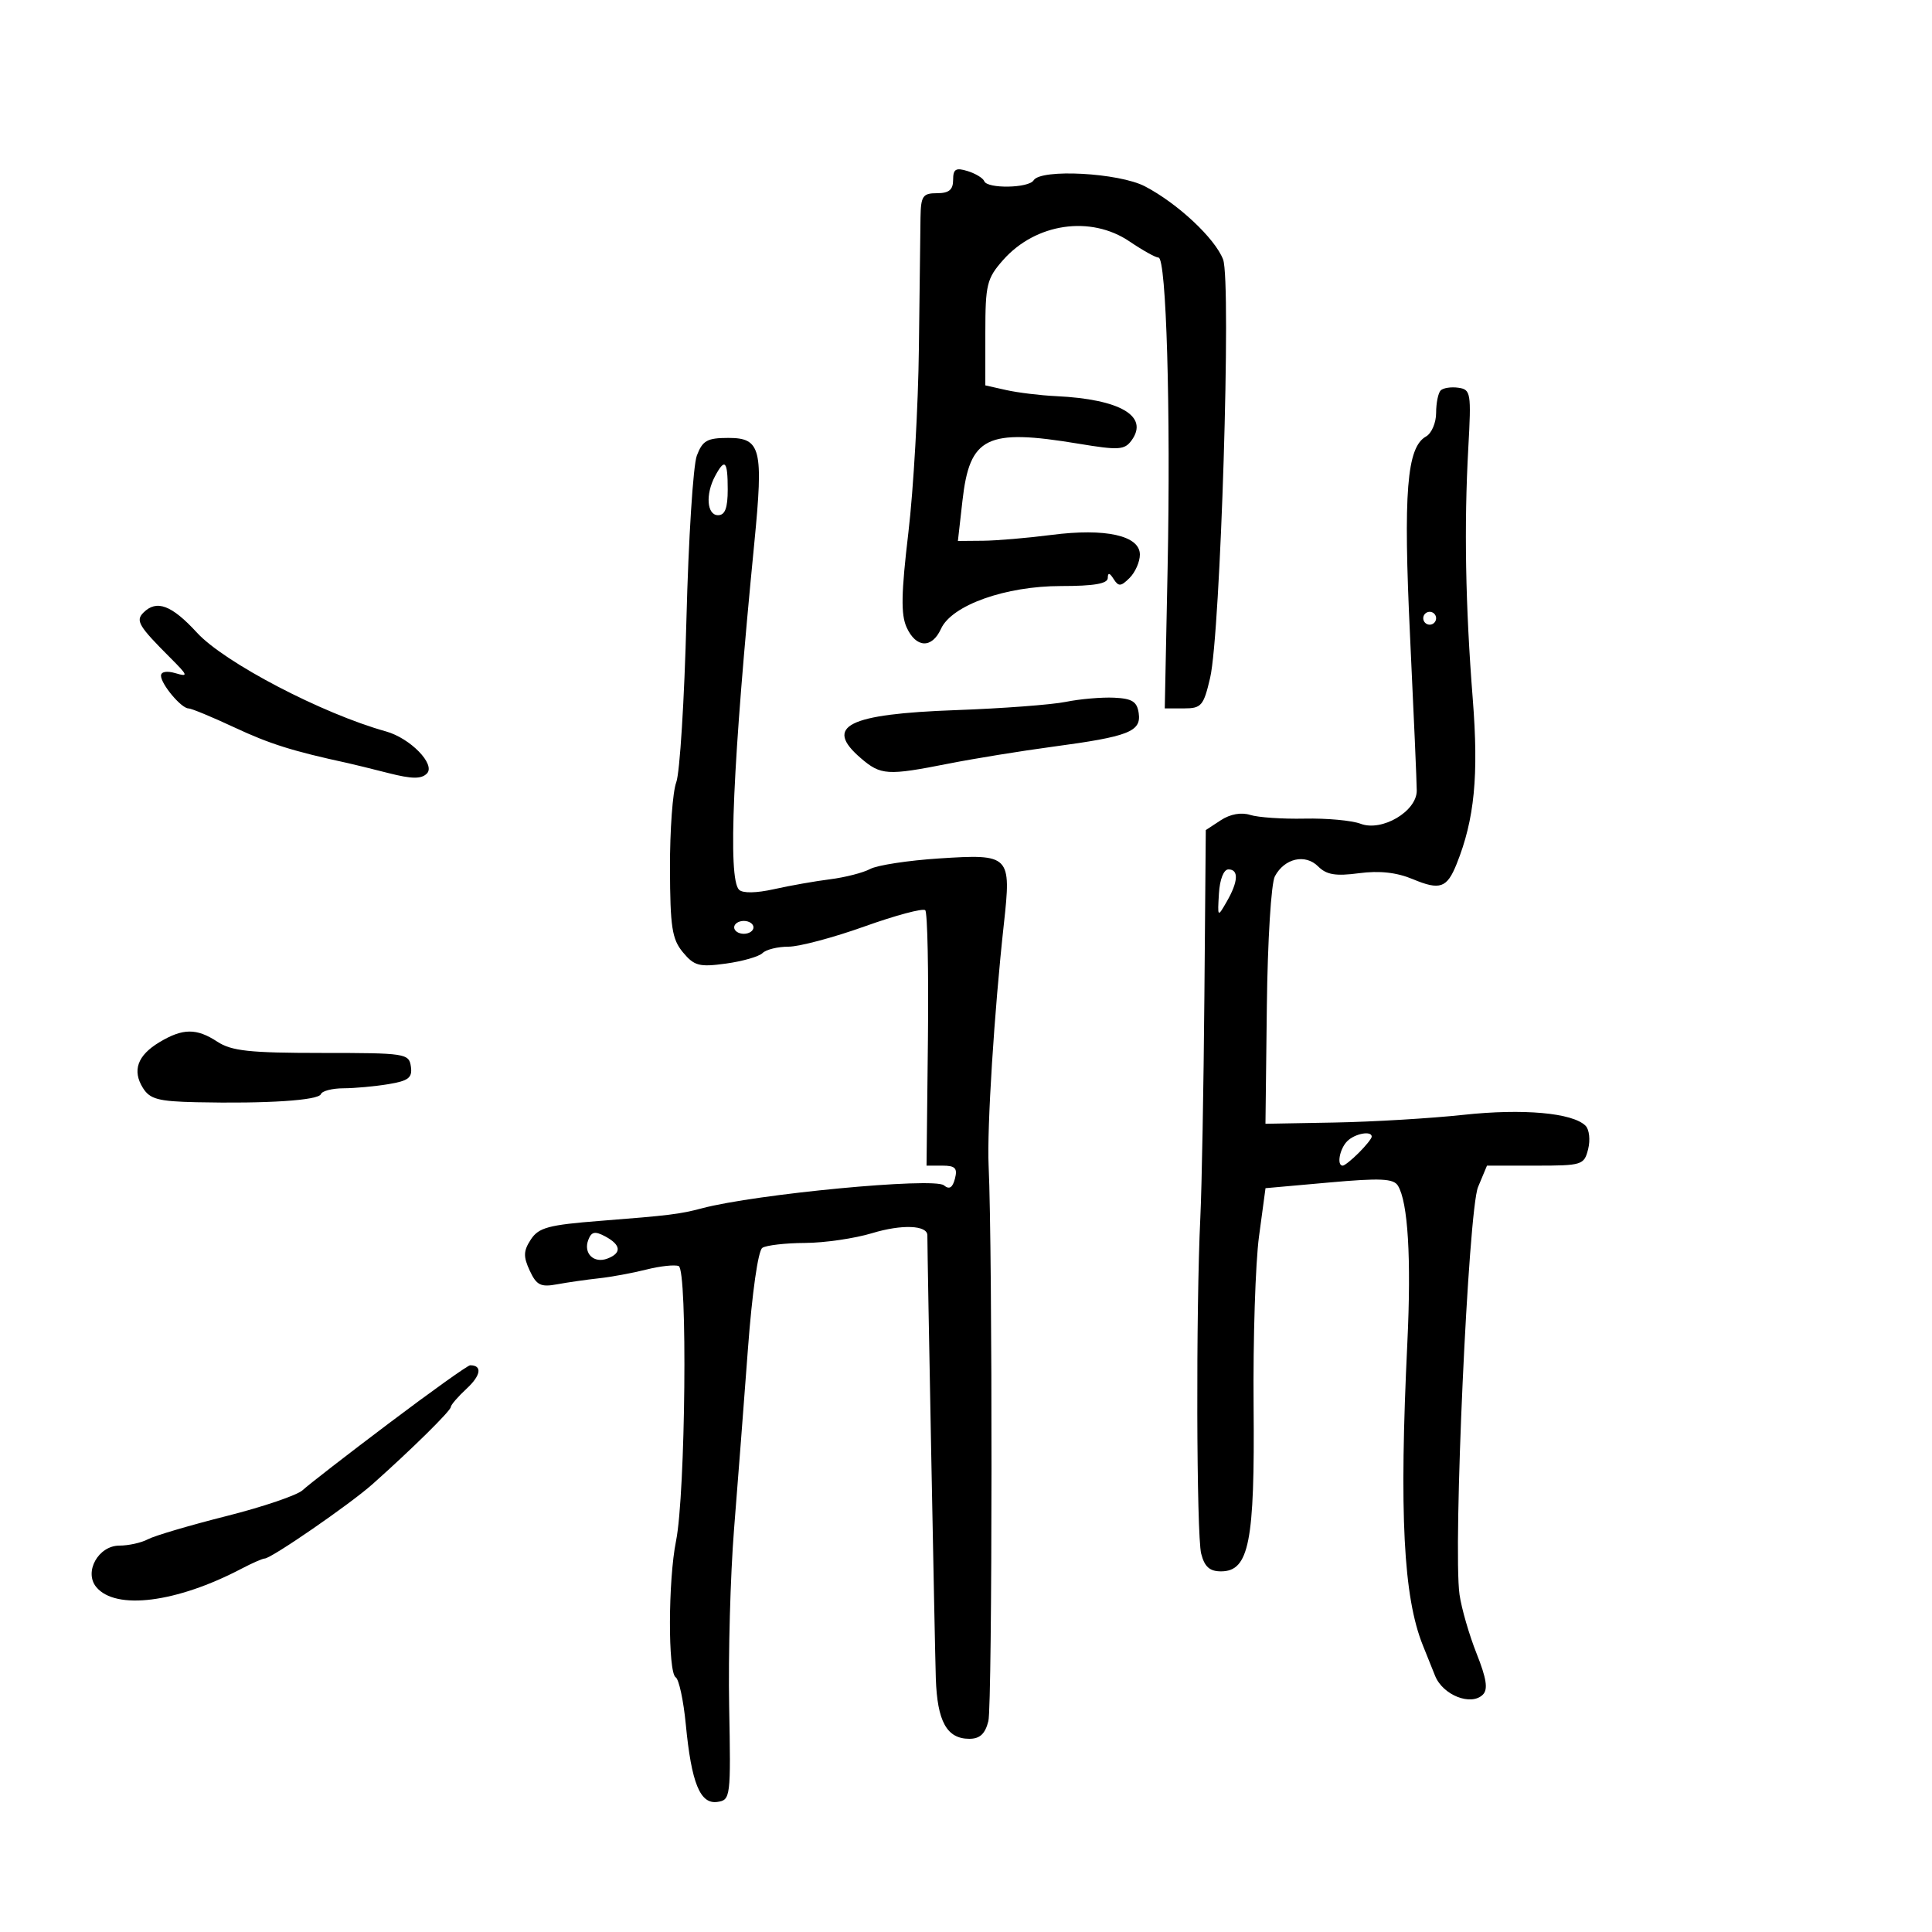 <svg xmlns="http://www.w3.org/2000/svg" width="300" height="300" viewBox="0 0 300 300" version="1.1">
	<path d="M 148 27.933 C 148 29.471, 147.360 30, 145.500 30 C 143.289 30, 142.993 30.434, 142.936 33.750 C 142.900 35.813, 142.787 44.925, 142.685 54 C 142.582 63.075, 141.849 75.979, 141.055 82.676 C 139.933 92.135, 139.873 95.426, 140.784 97.426 C 142.249 100.640, 144.705 100.741, 146.116 97.645 C 147.791 93.969, 156.126 91, 164.769 91 C 169.879 91, 172.004 90.633, 172.015 89.750 C 172.026 88.867, 172.293 88.915, 172.925 89.912 C 173.684 91.112, 174.058 91.085, 175.409 89.734 C 176.284 88.859, 177 87.232, 177 86.118 C 177 83.167, 171.673 81.979, 163.291 83.059 C 159.556 83.541, 154.754 83.949, 152.621 83.967 L 148.742 84 149.449 77.752 C 150.575 67.796, 153.168 66.523, 167.491 68.900 C 173.706 69.931, 174.618 69.875, 175.703 68.392 C 178.454 64.630, 173.960 61.988, 164 61.514 C 161.525 61.396, 158.037 60.971, 156.250 60.570 L 153 59.841 153.002 51.671 C 153.004 44.183, 153.234 43.240, 155.752 40.387 C 160.813 34.653, 169.360 33.398, 175.405 37.500 C 177.431 38.875, 179.451 40, 179.895 40 C 181.106 40, 181.800 63.748, 181.305 88.250 L 180.864 110 183.833 110 C 186.551 110, 186.894 109.601, 187.909 105.250 C 189.527 98.313, 191.220 43.709, 189.923 40.296 C 188.678 37.024, 182.883 31.599, 177.790 28.938 C 173.758 26.832, 161.629 26.174, 160.500 28 C 159.743 29.226, 153.296 29.337, 152.833 28.132 C 152.650 27.655, 151.488 26.950, 150.250 26.565 C 148.417 25.995, 148 26.248, 148 27.933 M 223.709 60.624 C 223.319 61.014, 223 62.586, 223 64.117 C 223 65.648, 222.295 67.295, 221.432 67.778 C 218.440 69.453, 217.886 76.419, 218.957 98.891 C 219.523 110.776, 219.990 121.519, 219.993 122.765 C 220.003 125.982, 214.592 129.176, 211.271 127.913 C 209.921 127.400, 206.015 127.041, 202.590 127.115 C 199.165 127.189, 195.359 126.931, 194.132 126.542 C 192.740 126.100, 191.025 126.409, 189.568 127.364 L 187.234 128.893 187.017 154.697 C 186.897 168.888, 186.615 184.325, 186.390 189 C 185.696 203.401, 185.782 238.346, 186.519 241.250 C 187.035 243.284, 187.836 244, 189.595 244 C 193.955 244, 194.851 239.456, 194.658 218.331 C 194.563 207.974, 194.941 196.125, 195.497 192 L 196.508 184.500 206.364 183.619 C 214.352 182.904, 216.380 182.998, 217.068 184.110 C 218.634 186.644, 219.160 195.404, 218.532 208.500 C 217.256 235.088, 217.919 247.989, 220.945 255.500 C 221.388 256.600, 222.242 258.725, 222.841 260.222 C 224.047 263.232, 228.441 264.959, 230.262 263.138 C 231.083 262.317, 230.824 260.632, 229.284 256.761 C 228.132 253.868, 226.940 249.744, 226.633 247.597 C 225.610 240.430, 227.997 187.942, 229.511 184.320 L 230.898 181 238.430 181 C 245.687 181, 245.985 180.906, 246.608 178.427 C 246.963 177.012, 246.783 175.383, 246.207 174.807 C 244.200 172.800, 236.506 172.111, 227.259 173.110 C 222.176 173.659, 213.176 174.196, 207.259 174.304 L 196.500 174.500 196.715 156.251 C 196.835 146.040, 197.385 137.150, 197.963 136.068 C 199.460 133.271, 202.680 132.537, 204.680 134.537 C 205.979 135.836, 207.399 136.072, 211.022 135.592 C 214.203 135.170, 216.868 135.465, 219.389 136.518 C 223.596 138.276, 224.686 137.897, 226.187 134.153 C 228.967 127.223, 229.627 120.447, 228.687 108.500 C 227.548 94.033, 227.329 81.584, 228 69.500 C 228.472 61.010, 228.384 60.483, 226.459 60.208 C 225.336 60.047, 224.099 60.235, 223.709 60.624 M 108.203 70.750 C 107.631 72.263, 106.905 83.700, 106.589 96.166 C 106.273 108.632, 105.561 120.024, 105.007 121.481 C 104.453 122.938, 104.015 128.938, 104.033 134.815 C 104.062 143.976, 104.350 145.840, 106.052 147.883 C 107.804 149.988, 108.586 150.192, 112.728 149.624 C 115.308 149.270, 117.865 148.535, 118.410 147.990 C 118.954 147.446, 120.764 147, 122.431 147 C 124.098 147, 129.418 145.585, 134.253 143.855 C 139.088 142.126, 143.327 140.994, 143.673 141.339 C 144.018 141.685, 144.205 150.750, 144.087 161.484 L 143.872 181 146.342 181 C 148.329 181, 148.709 181.396, 148.284 183.021 C 147.911 184.448, 147.406 184.752, 146.566 184.055 C 145.030 182.780, 117.316 185.413, 109 187.624 C 105.585 188.533, 103.924 188.737, 93.173 189.577 C 85.168 190.203, 83.645 190.613, 82.429 192.468 C 81.271 194.235, 81.240 195.117, 82.257 197.305 C 83.309 199.571, 83.960 199.896, 86.500 199.427 C 88.150 199.122, 91.075 198.702, 93 198.494 C 94.925 198.285, 98.242 197.674, 100.371 197.135 C 102.501 196.597, 104.756 196.353, 105.383 196.593 C 106.786 197.132, 106.449 231.993, 104.971 239.299 C 103.739 245.389, 103.705 259.700, 104.922 260.452 C 105.428 260.765, 106.134 264.054, 106.490 267.761 C 107.366 276.885, 108.710 280.184, 111.392 279.801 C 113.440 279.509, 113.492 279.088, 113.223 264.954 C 113.071 256.953, 113.412 244.578, 113.982 237.454 C 114.551 230.329, 115.520 217.750, 116.135 209.500 C 116.790 200.709, 117.717 194.196, 118.376 193.765 C 118.994 193.361, 121.975 193.019, 125 193.004 C 128.025 192.990, 132.721 192.305, 135.436 191.481 C 140.041 190.084, 143.999 190.240, 144.001 191.817 C 144.006 195.430, 145.161 255.967, 145.313 260.604 C 145.533 267.306, 147.024 270, 150.514 270 C 152.155 270, 152.974 269.239, 153.473 267.253 C 154.098 264.760, 154.131 194.139, 153.512 181 C 153.240 175.218, 154.387 157.025, 155.877 143.500 C 157.056 132.789, 156.854 132.584, 145.830 133.298 C 141.043 133.608, 136.227 134.344, 135.127 134.932 C 134.027 135.521, 131.225 136.241, 128.901 136.533 C 126.577 136.825, 122.651 137.518, 120.178 138.072 C 117.435 138.687, 115.321 138.721, 114.759 138.159 C 112.990 136.390, 113.780 118.441, 117.132 84.281 C 118.564 69.675, 118.150 68, 113.102 68 C 109.810 68, 109.090 68.405, 108.203 70.750 M 111.035 73.934 C 109.516 76.773, 109.763 80, 111.500 80 C 112.583 80, 113 78.889, 113 76 C 113 71.542, 112.562 71.081, 111.035 73.934 M 22.276 95.124 C 21.018 96.382, 21.510 97.205, 26.500 102.199 C 29.202 104.903, 29.276 105.136, 27.250 104.534 C 25.915 104.137, 25 104.295, 25 104.921 C 25 106.239, 28.158 110, 29.264 110 C 29.715 110, 32.946 111.338, 36.444 112.974 C 41.893 115.521, 45.428 116.632, 54 118.491 C 54.825 118.670, 57.667 119.369, 60.315 120.043 C 63.954 120.970, 65.412 120.988, 66.284 120.116 C 67.687 118.713, 63.717 114.626, 59.927 113.572 C 50.053 110.825, 34.854 102.886, 30.596 98.250 C 26.647 93.951, 24.323 93.077, 22.276 95.124 M 221 96 C 221 96.550, 221.450 97, 222 97 C 222.550 97, 223 96.550, 223 96 C 223 95.450, 222.550 95, 222 95 C 221.450 95, 221 95.450, 221 96 M 165.500 108.985 C 163.300 109.431, 155.626 110.008, 148.448 110.266 C 131.618 110.872, 127.880 112.755, 133.656 117.718 C 136.772 120.396, 137.763 120.459, 147.292 118.576 C 151.256 117.792, 158.550 116.609, 163.500 115.946 C 175.257 114.371, 177.225 113.603, 176.819 110.748 C 176.563 108.945, 175.807 108.468, 173 108.337 C 171.075 108.247, 167.700 108.539, 165.500 108.985 M 189.275 138.752 C 189.051 142.476, 189.059 142.484, 190.489 140 C 192.283 136.886, 192.381 134.999, 190.750 135.002 C 190.013 135.003, 189.408 136.542, 189.275 138.752 M 114 144 C 114 144.550, 114.675 145, 115.500 145 C 116.325 145, 117 144.550, 117 144 C 117 143.450, 116.325 143, 115.500 143 C 114.675 143, 114 143.450, 114 144 M 24.742 161.841 C 21.346 163.884, 20.503 166.231, 22.193 168.937 C 23.277 170.674, 24.590 171.024, 30.491 171.153 C 41.435 171.392, 49.468 170.869, 49.833 169.892 C 50.017 169.401, 51.592 168.995, 53.333 168.989 C 55.075 168.983, 58.211 168.695, 60.301 168.350 C 63.445 167.830, 64.050 167.356, 63.801 165.611 C 63.512 163.582, 62.975 163.500, 49.956 163.500 C 38.742 163.500, 35.953 163.199, 33.741 161.750 C 30.509 159.632, 28.380 159.654, 24.742 161.841 M 209.200 177.200 C 208.014 178.386, 207.532 181, 208.500 181 C 208.775 181, 209.900 180.100, 211 179 C 212.100 177.900, 213 176.775, 213 176.500 C 213 175.532, 210.386 176.014, 209.200 177.200 M 91.352 192.524 C 90.548 194.621, 92.211 196.240, 94.333 195.426 C 96.564 194.570, 96.436 193.304, 93.985 191.992 C 92.386 191.136, 91.843 191.246, 91.352 192.524 M 60.421 220.986 C 53.864 225.929, 47.825 230.610, 47 231.389 C 46.175 232.169, 40.848 233.980, 35.161 235.415 C 29.475 236.850, 23.992 238.469, 22.977 239.012 C 21.962 239.556, 19.967 240, 18.544 240 C 15.277 240, 12.999 244.089, 14.953 246.444 C 17.963 250.070, 27.424 248.871, 37.500 243.586 C 39.150 242.720, 40.771 242.010, 41.102 242.006 C 42.134 241.996, 54.331 233.584, 57.835 230.467 C 63.912 225.060, 70 219.061, 70 218.479 C 70 218.163, 71.118 216.869, 72.484 215.603 C 74.689 213.559, 74.914 212, 73.004 212 C 72.640 212, 66.978 216.044, 60.421 220.986" stroke="none" fill="black" fill-rule="evenodd"/>
</svg>
